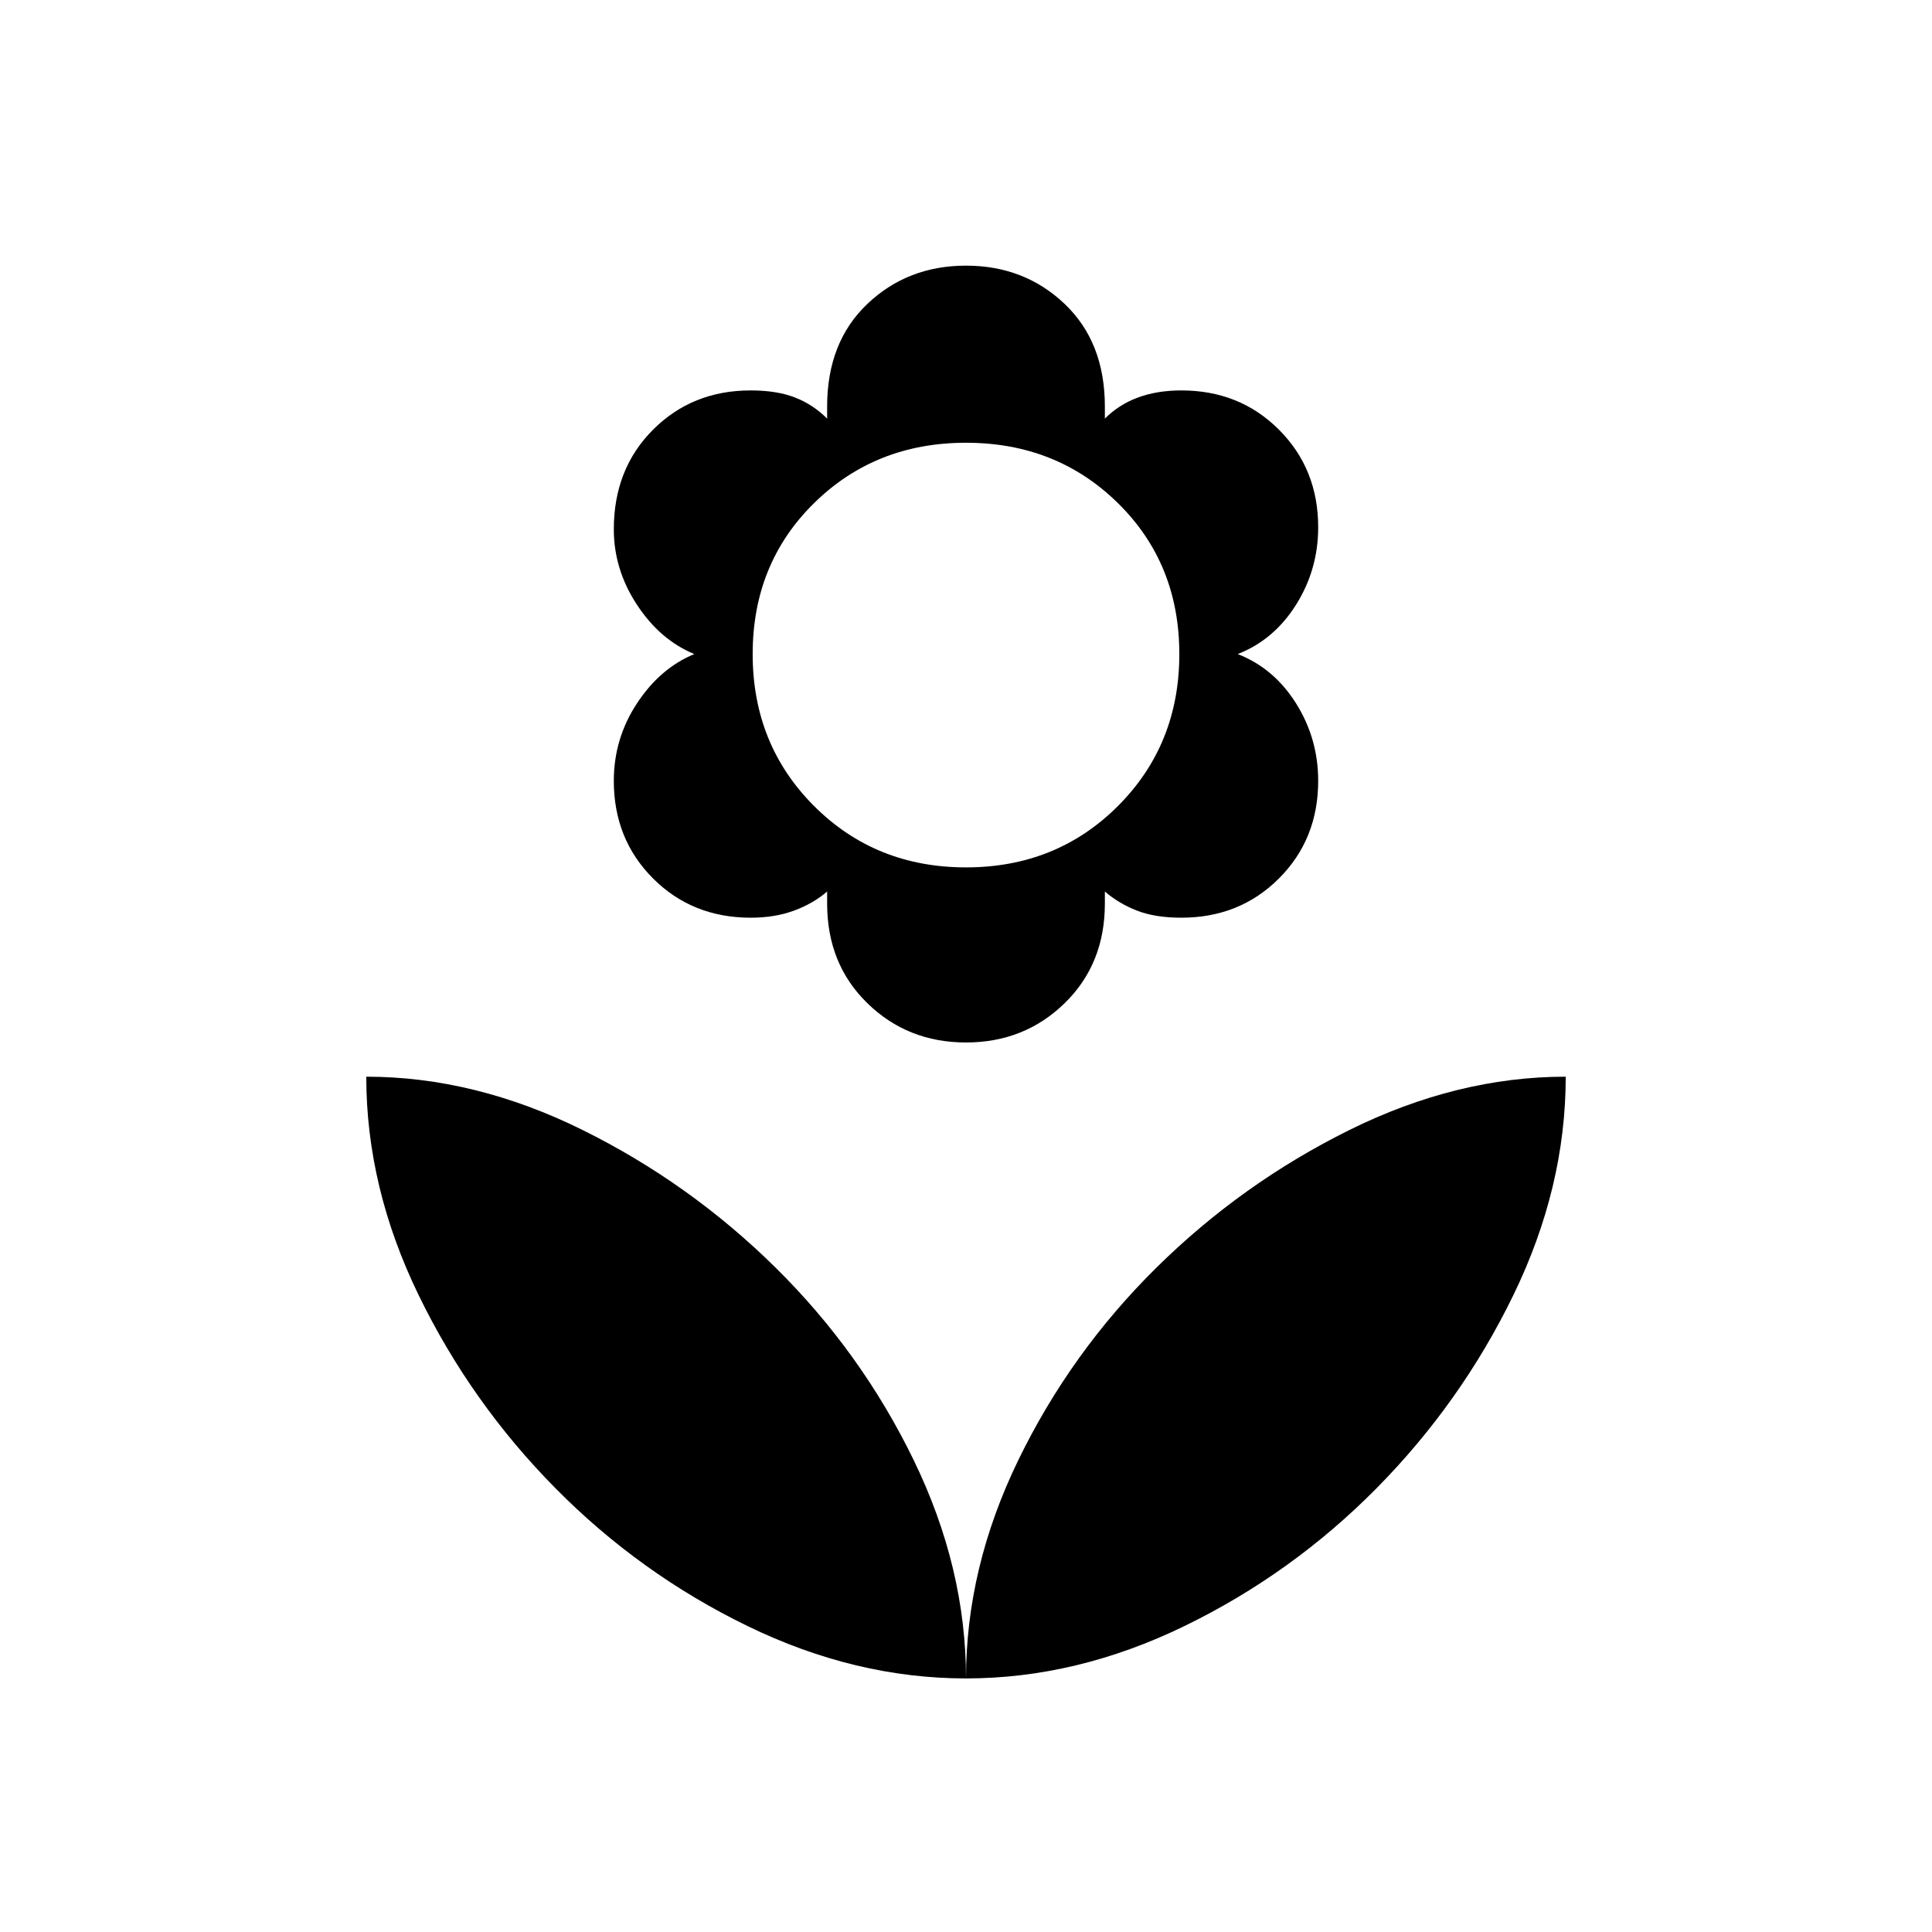 <svg xmlns="http://www.w3.org/2000/svg" height="48" width="48"><path d="M24 41.7Q24 38.95 25.3 36.275Q26.6 33.6 28.725 31.5Q30.85 29.4 33.525 28.075Q36.2 26.75 38.9 26.75Q38.9 29.5 37.6 32.175Q36.3 34.85 34.2 36.975Q32.1 39.1 29.425 40.4Q26.75 41.7 24 41.7ZM24 41.7Q24 38.95 22.7 36.275Q21.4 33.6 19.275 31.5Q17.15 29.4 14.475 28.075Q11.8 26.75 9.1 26.75Q9.1 29.5 10.4 32.175Q11.7 34.85 13.8 36.975Q15.9 39.1 18.575 40.4Q21.25 41.7 24 41.7ZM24 25.9Q22.55 25.9 21.55 24.925Q20.55 23.95 20.55 22.45V22.15Q20.2 22.45 19.725 22.625Q19.25 22.8 18.65 22.8Q17.2 22.8 16.225 21.825Q15.25 20.85 15.25 19.4Q15.25 18.35 15.825 17.475Q16.4 16.6 17.25 16.25Q16.4 15.9 15.825 15.025Q15.25 14.15 15.25 13.15Q15.25 11.65 16.225 10.675Q17.2 9.7 18.65 9.7Q19.3 9.7 19.75 9.875Q20.2 10.05 20.55 10.4V10.1Q20.55 8.5 21.55 7.55Q22.55 6.6 24 6.6Q25.45 6.6 26.45 7.55Q27.45 8.5 27.45 10.1V10.4Q27.8 10.05 28.275 9.875Q28.75 9.7 29.35 9.7Q30.8 9.7 31.775 10.675Q32.75 11.65 32.75 13.1Q32.75 14.15 32.2 15.025Q31.65 15.9 30.75 16.25Q31.65 16.6 32.2 17.475Q32.75 18.35 32.75 19.4Q32.75 20.85 31.775 21.825Q30.8 22.8 29.35 22.8Q28.7 22.8 28.25 22.625Q27.8 22.45 27.45 22.15V22.45Q27.45 23.95 26.45 24.925Q25.45 25.9 24 25.9ZM24 21.55Q26.25 21.55 27.775 20.025Q29.3 18.5 29.3 16.25Q29.3 14 27.775 12.5Q26.25 11 24 11Q21.75 11 20.225 12.5Q18.7 14 18.7 16.25Q18.7 18.5 20.225 20.025Q21.75 21.55 24 21.55Z"/></svg>